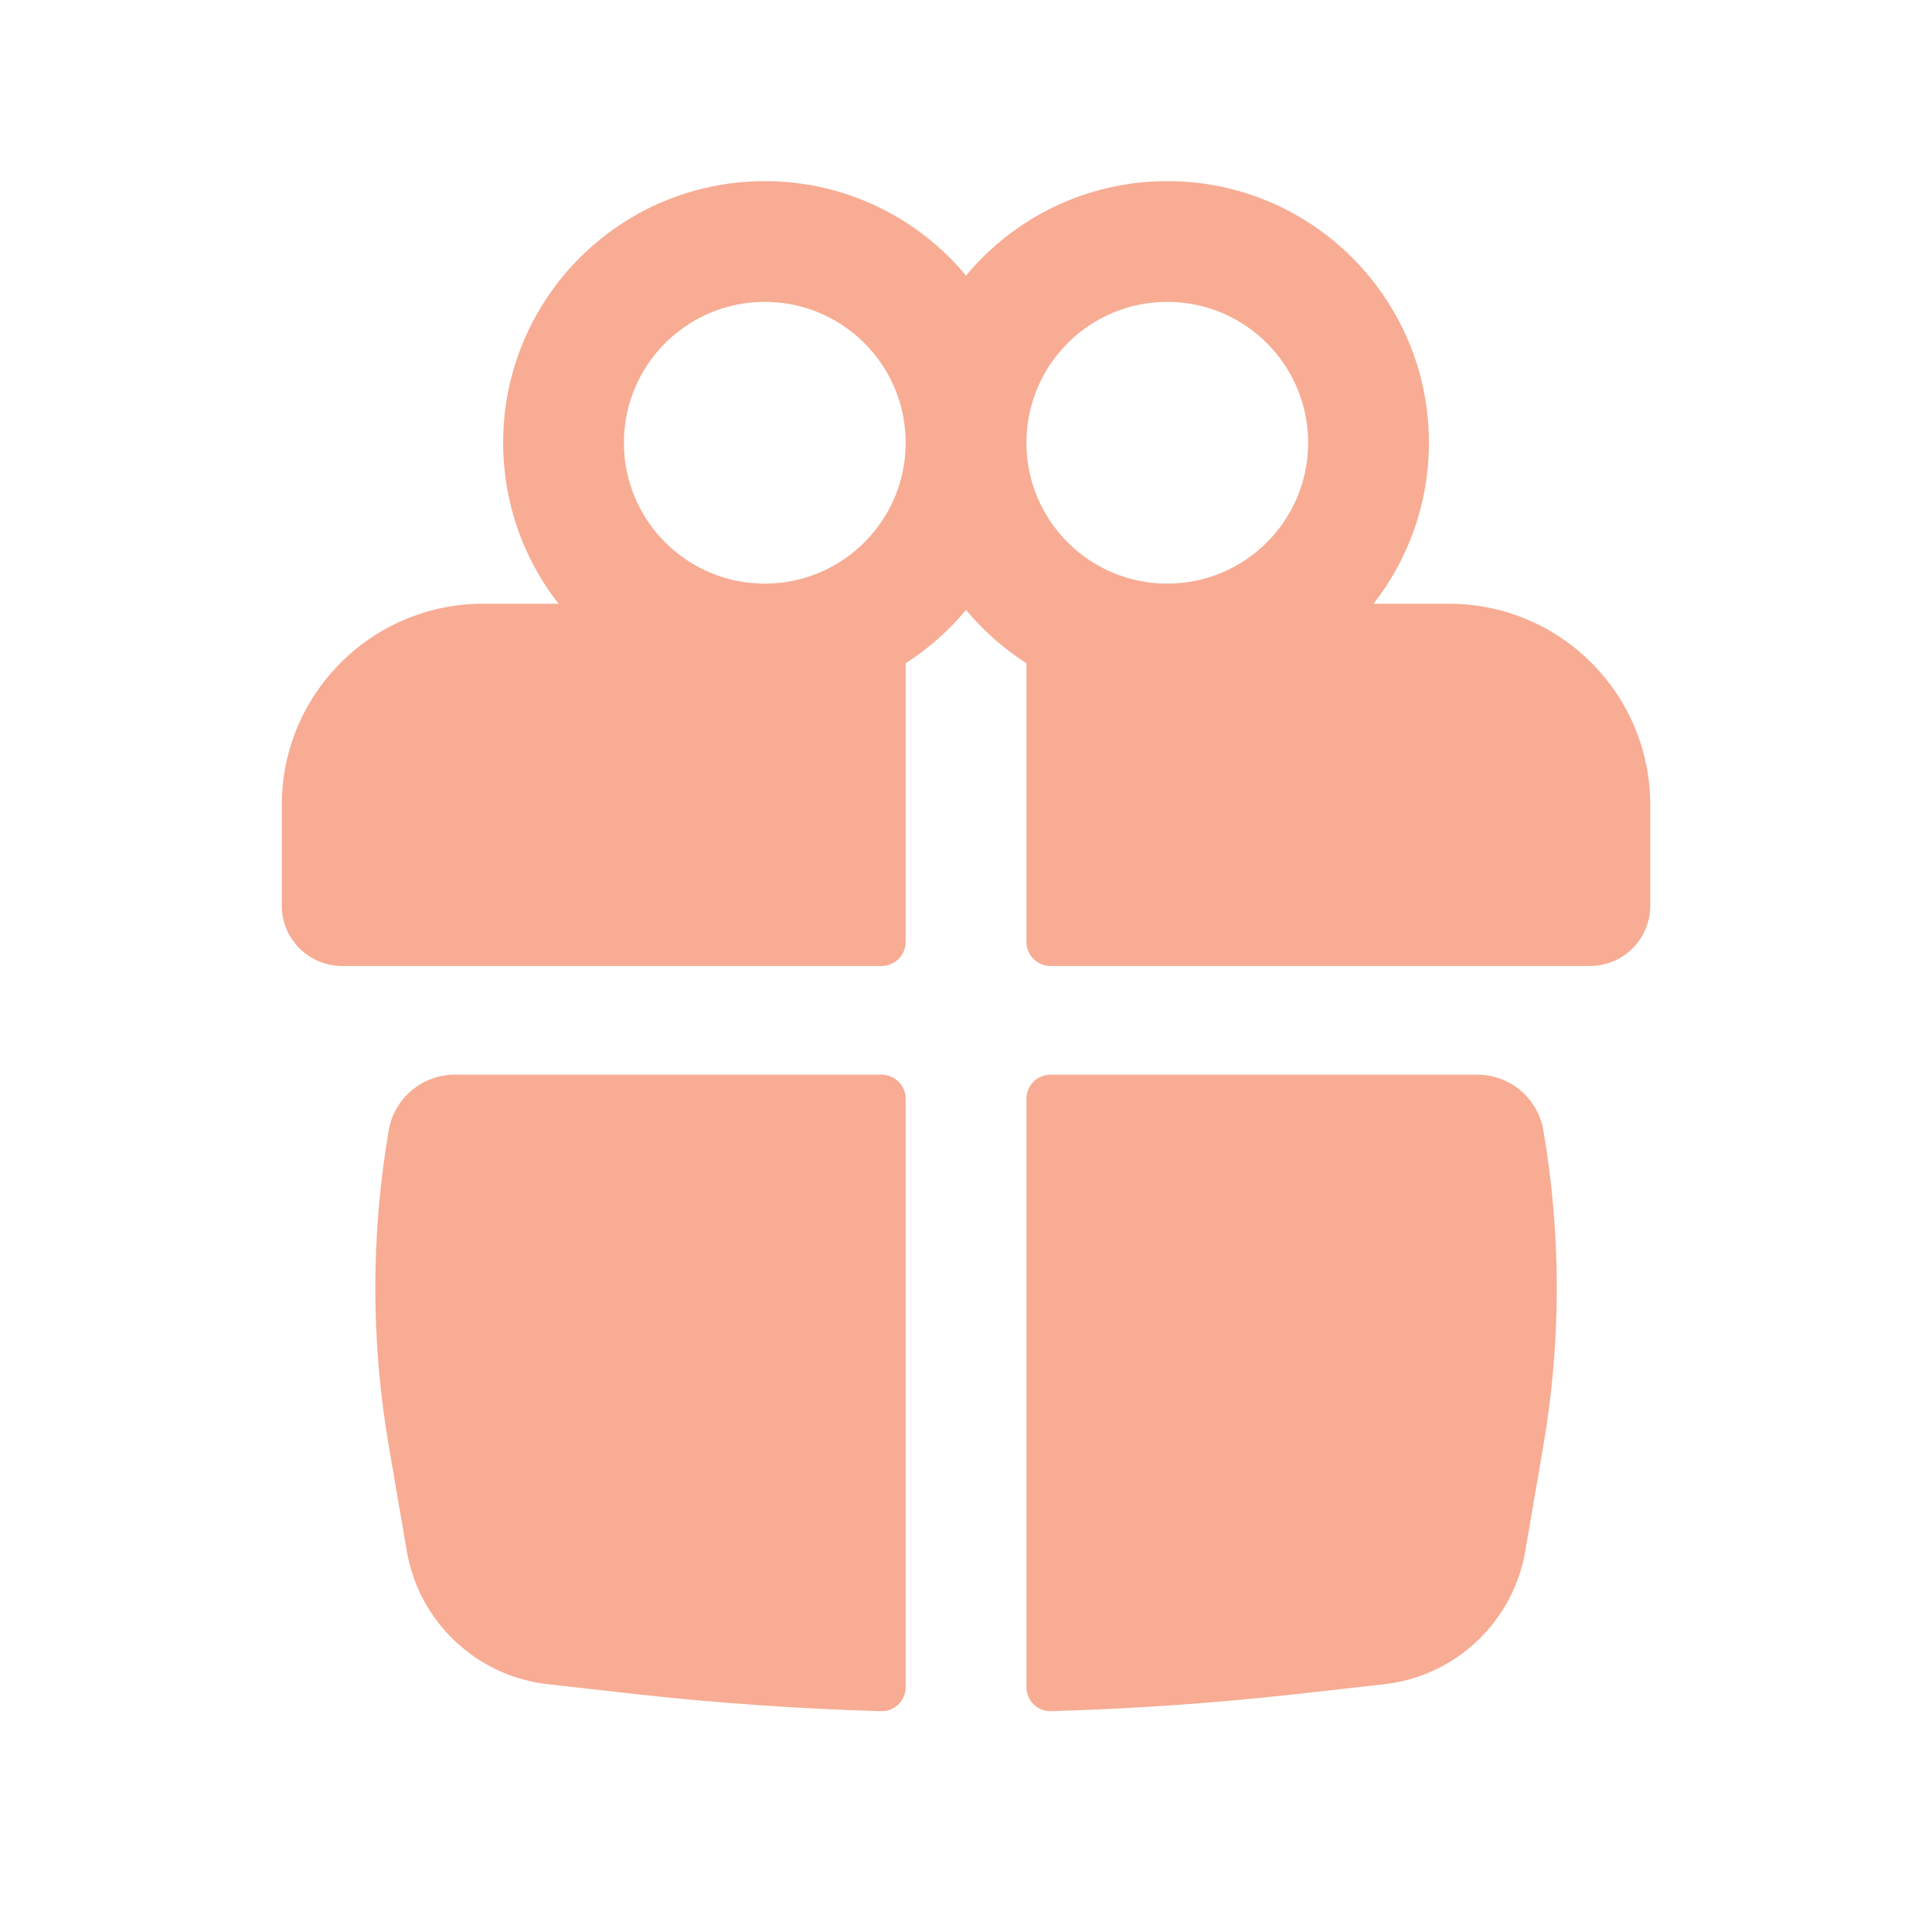 <svg width="40" height="40" viewBox="0 0 40 40" fill="none" xmlns="http://www.w3.org/2000/svg">
<g opacity="0.5">
<path fill-rule="evenodd" clip-rule="evenodd" d="M10.417 9.167C10.417 6.175 12.842 3.75 15.834 3.75C17.509 3.75 19.007 4.511 20.001 5.705C20.994 4.511 22.492 3.75 24.167 3.75C27.159 3.75 29.584 6.175 29.584 9.167C29.584 10.424 29.156 11.581 28.437 12.5H30.001C32.302 12.5 34.167 14.366 34.167 16.667V18.75C34.167 19.44 33.608 20 32.917 20H21.751C21.474 20 21.251 19.776 21.251 19.5V13.732C20.779 13.43 20.357 13.057 20.001 12.628C19.644 13.057 19.222 13.43 18.751 13.732V19.5C18.751 19.776 18.527 20 18.251 20H7.084C6.394 20 5.834 19.44 5.834 18.75V16.667C5.834 14.366 7.699 12.5 10.001 12.5H11.564C10.846 11.581 10.417 10.424 10.417 9.167ZM18.751 9.167C18.751 7.556 17.445 6.25 15.834 6.25C14.223 6.25 12.917 7.556 12.917 9.167C12.917 10.777 14.223 12.083 15.834 12.083C17.445 12.083 18.751 10.777 18.751 9.167ZM21.251 9.167C21.251 10.777 22.556 12.083 24.167 12.083C25.778 12.083 27.084 10.777 27.084 9.167C27.084 7.556 25.778 6.25 24.167 6.25C22.556 6.25 21.251 7.556 21.251 9.167Z" fill="#F15929"/>
<path d="M18.751 22.75C18.751 22.474 18.527 22.25 18.251 22.25H9.416C8.74 22.25 8.162 22.737 8.048 23.404C7.678 25.563 7.678 27.77 8.048 29.93L8.422 32.111C8.673 33.581 9.866 34.706 11.348 34.871L13.123 35.07C14.824 35.26 16.532 35.379 18.241 35.428C18.521 35.436 18.751 35.21 18.751 34.93L18.751 22.75Z" fill="#F15929"/>
<path d="M21.761 35.428C21.481 35.436 21.251 35.21 21.251 34.93L21.251 22.75C21.251 22.474 21.474 22.25 21.751 22.25H30.586C31.262 22.25 31.839 22.737 31.954 23.404C32.324 25.563 32.324 27.77 31.954 29.93L31.58 32.111C31.328 33.581 30.135 34.706 28.654 34.871L26.879 35.07C25.177 35.26 23.47 35.379 21.761 35.428Z" fill="#F15929"/>
</g>
</svg>
